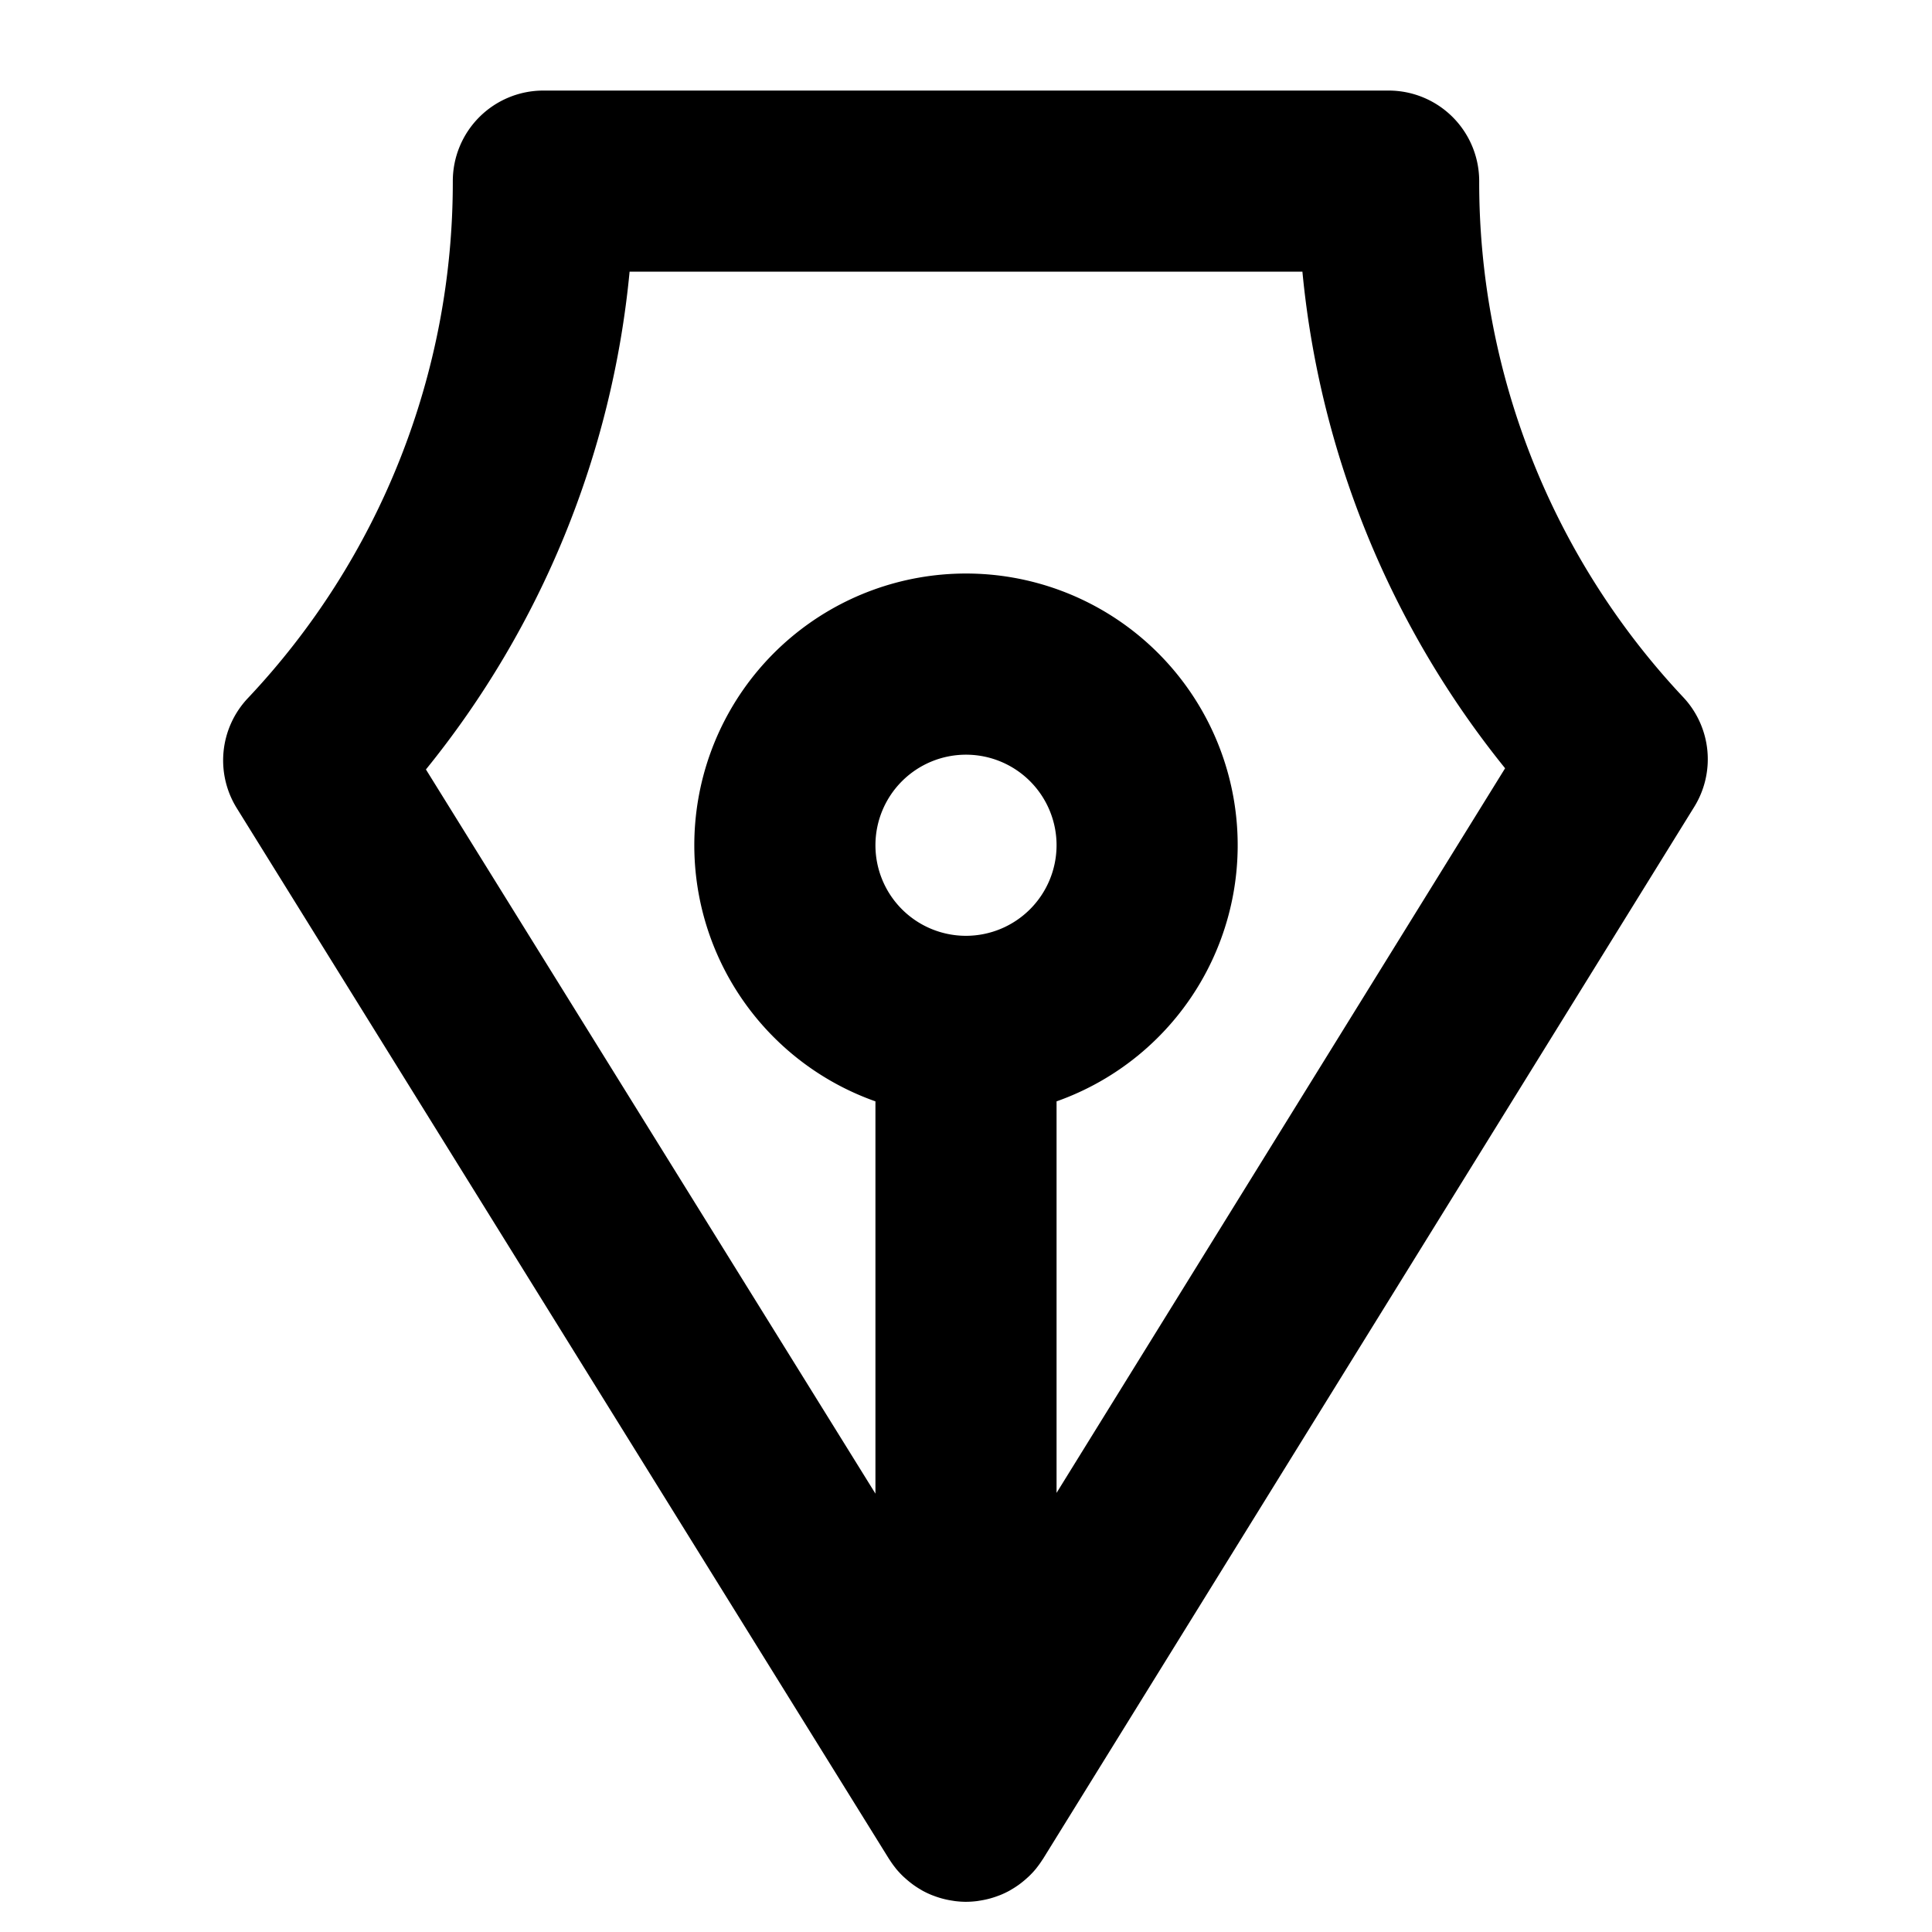 <svg id="Flat" xmlns="http://www.w3.org/2000/svg" viewBox="0 0 256 256">
  <path d="M223.043,92.391a99.615,99.615,0,0,1-27.042-68.39A12.001,12.001,0,0,0,184.001,12H71.999a12.001,12.001,0,0,0-12,12A99.601,99.601,0,0,1,32.829,92.526a12,12,0,0,0-1.458,14.554l86.434,139.248c.028.045.063.084.091.128a11.993,11.993,0,0,0,.734,1.029c.031.039.058.081.089.119a12.016,12.016,0,0,0,.929,1.002c.097.094.199.181.299.271q.371.336.768.642c.111.085.222.17.336.251q.48.342.992.637c.053.03.103.065.156.095a11.971,11.971,0,0,0,1.274.607c.073.03.149.053.222.082q.538.207,1.098.362c.123.034.246.065.37.095.342.083.69.15,1.043.203.125.019.249.042.375.057A12.047,12.047,0,0,0,128,252h.008l.027-.002a12.066,12.066,0,0,0,1.388-.09c.128-.016.254-.039.382-.059q.527-.079,1.038-.203c.125-.03.249-.061.372-.096q.564-.157,1.104-.365c.072-.028.145-.05.215-.079a12.059,12.059,0,0,0,1.273-.608c.058-.032.113-.07.171-.104q.506-.292.98-.629c.114-.082.225-.166.336-.251q.4-.307.772-.647c.098-.089.198-.174.293-.266a12.016,12.016,0,0,0,.929-1.004c.035-.043.066-.091.101-.135a11.993,11.993,0,0,0,.722-1.015c.029-.046.065-.085.093-.131l86.29-139.4A12,12,0,0,0,223.043,92.391ZM128,124a12,12,0,1,1,12-12A12.013,12.013,0,0,1,128,124Zm12,73.815V145.936a36,36,0,1,0-24,0v51.978l-59.562-95.957A123.325,123.325,0,0,0,83.425,36h89.151a123.36,123.36,0,0,0,26.858,65.799Z"/>
</svg>
